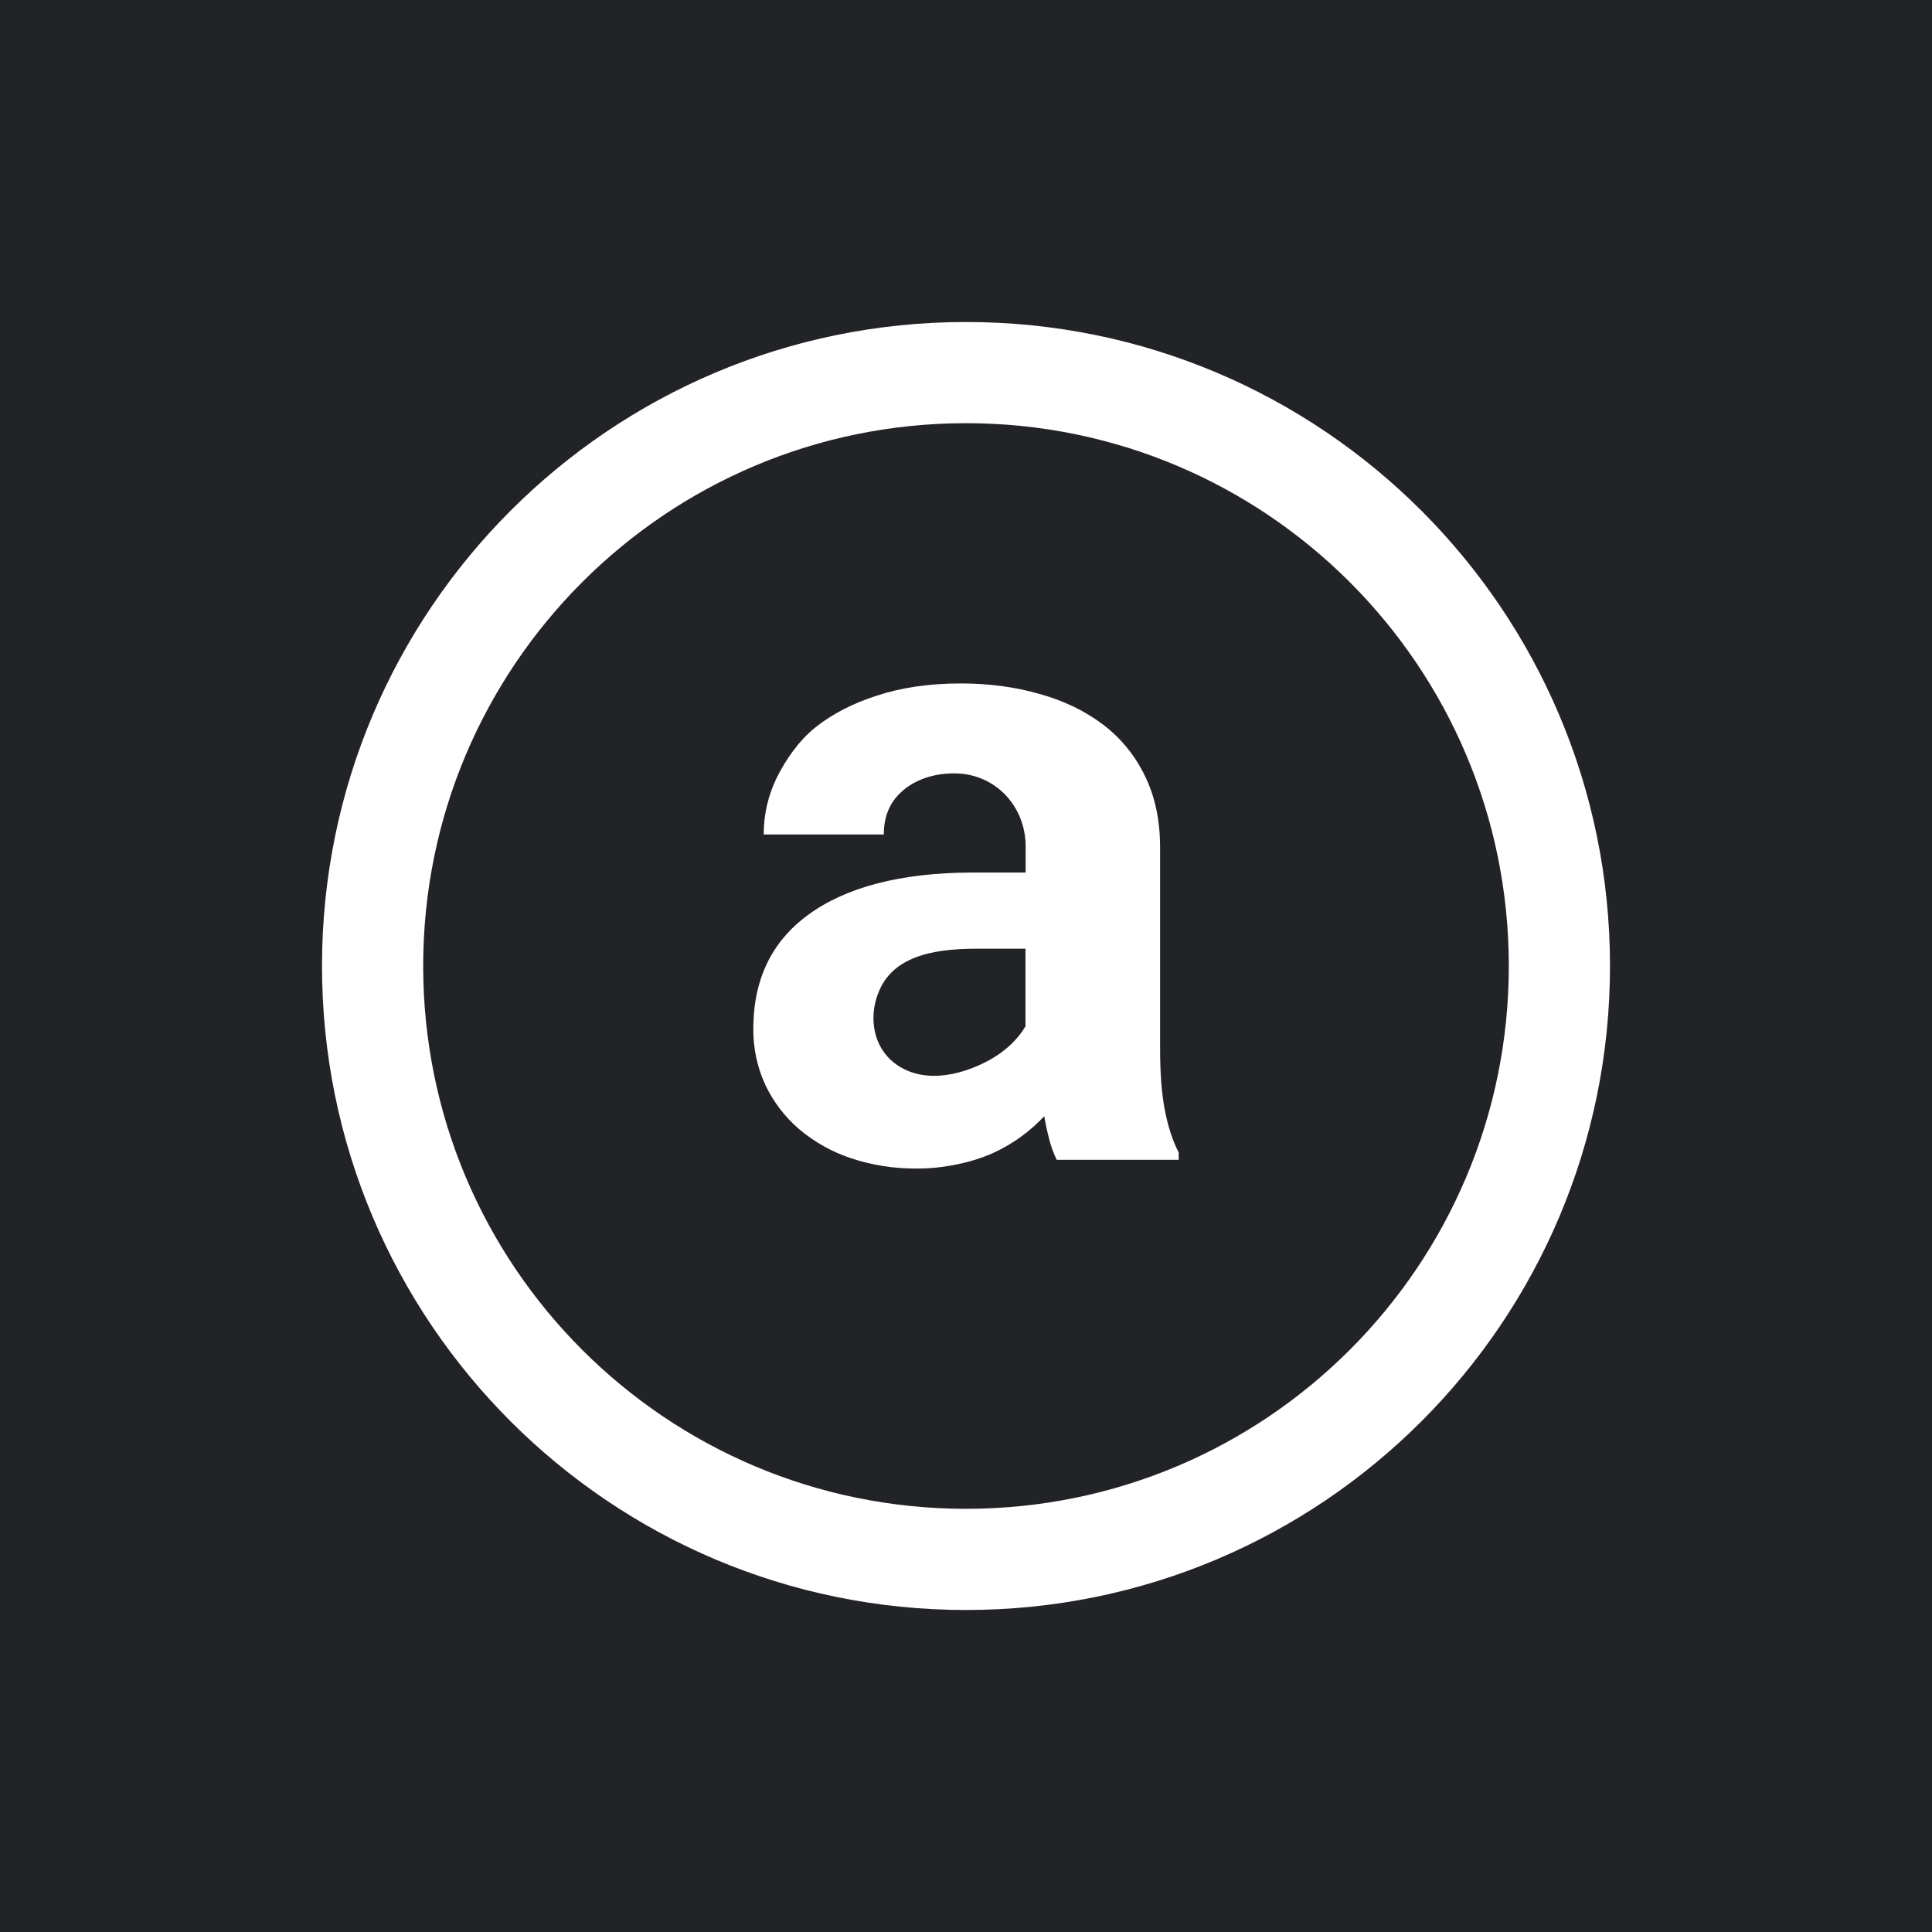 <svg width="24" height="24" viewBox="0 0 24 24" fill="none" xmlns="http://www.w3.org/2000/svg">
<rect x="0" y="0" width="24" height="24" fill="#808080" stroke="none"/>
<g clip-path="url(#clip0_328_57623)">
<path d="M24 0H0V24H24V0Z" fill="#222326"/>
<path d="M12 5.257C8.276 5.257 5.257 8.276 5.257 12C5.257 15.724 8.276 18.743 12 18.743C15.724 18.743 18.743 15.724 18.743 12C18.743 8.276 15.724 5.257 12 5.257ZM4 12C4 7.582 7.582 4 12 4C16.418 4 20 7.582 20 12C20 16.418 16.419 20 12 20C7.582 20 4 16.419 4 12Z" fill="white"/>
<path d="M13.127 14.408C13.089 14.329 13.058 14.246 13.036 14.161C13.01 14.063 12.989 13.965 12.972 13.866C12.885 13.959 12.79 14.043 12.687 14.118C12.58 14.197 12.46 14.267 12.328 14.327C12.19 14.387 12.046 14.432 11.898 14.462C11.73 14.498 11.559 14.517 11.388 14.516C11.108 14.518 10.831 14.475 10.566 14.386C10.332 14.308 10.116 14.186 9.927 14.027C9.751 13.876 9.608 13.689 9.508 13.479C9.407 13.26 9.356 13.022 9.358 12.781C9.358 12.169 9.585 11.696 10.04 11.364C10.498 11.027 11.18 10.839 12.086 10.839H12.741V10.515C12.741 10.011 12.359 9.607 11.855 9.607C11.551 9.607 11.328 9.713 11.189 9.845C11.05 9.974 10.979 10.148 10.979 10.366H9.487C9.487 10.119 9.541 9.884 9.648 9.663C9.759 9.44 9.918 9.207 10.126 9.038C10.337 8.87 10.593 8.737 10.894 8.641C11.198 8.541 11.545 8.49 11.935 8.49C12.286 8.49 12.612 8.534 12.912 8.62C13.217 8.705 13.48 8.832 13.702 9.001C13.924 9.169 14.098 9.382 14.223 9.639C14.348 9.894 14.411 10.189 14.411 10.526V13.017C14.411 13.329 14.43 13.586 14.47 13.79C14.509 13.994 14.567 14.17 14.642 14.317V14.408H13.127ZM12.293 13.167C12.502 13.052 12.653 12.897 12.739 12.749V11.785H12.156C11.711 11.785 11.129 11.832 10.926 12.298C10.797 12.582 10.827 12.941 11.06 13.162C11.409 13.485 11.924 13.371 12.293 13.167Z" fill="white"/>
</g>
<defs>
<clipPath id="clip0_328_57623">
<rect width="24" height="24" fill="white"/>
</clipPath>
</defs>
</svg>
